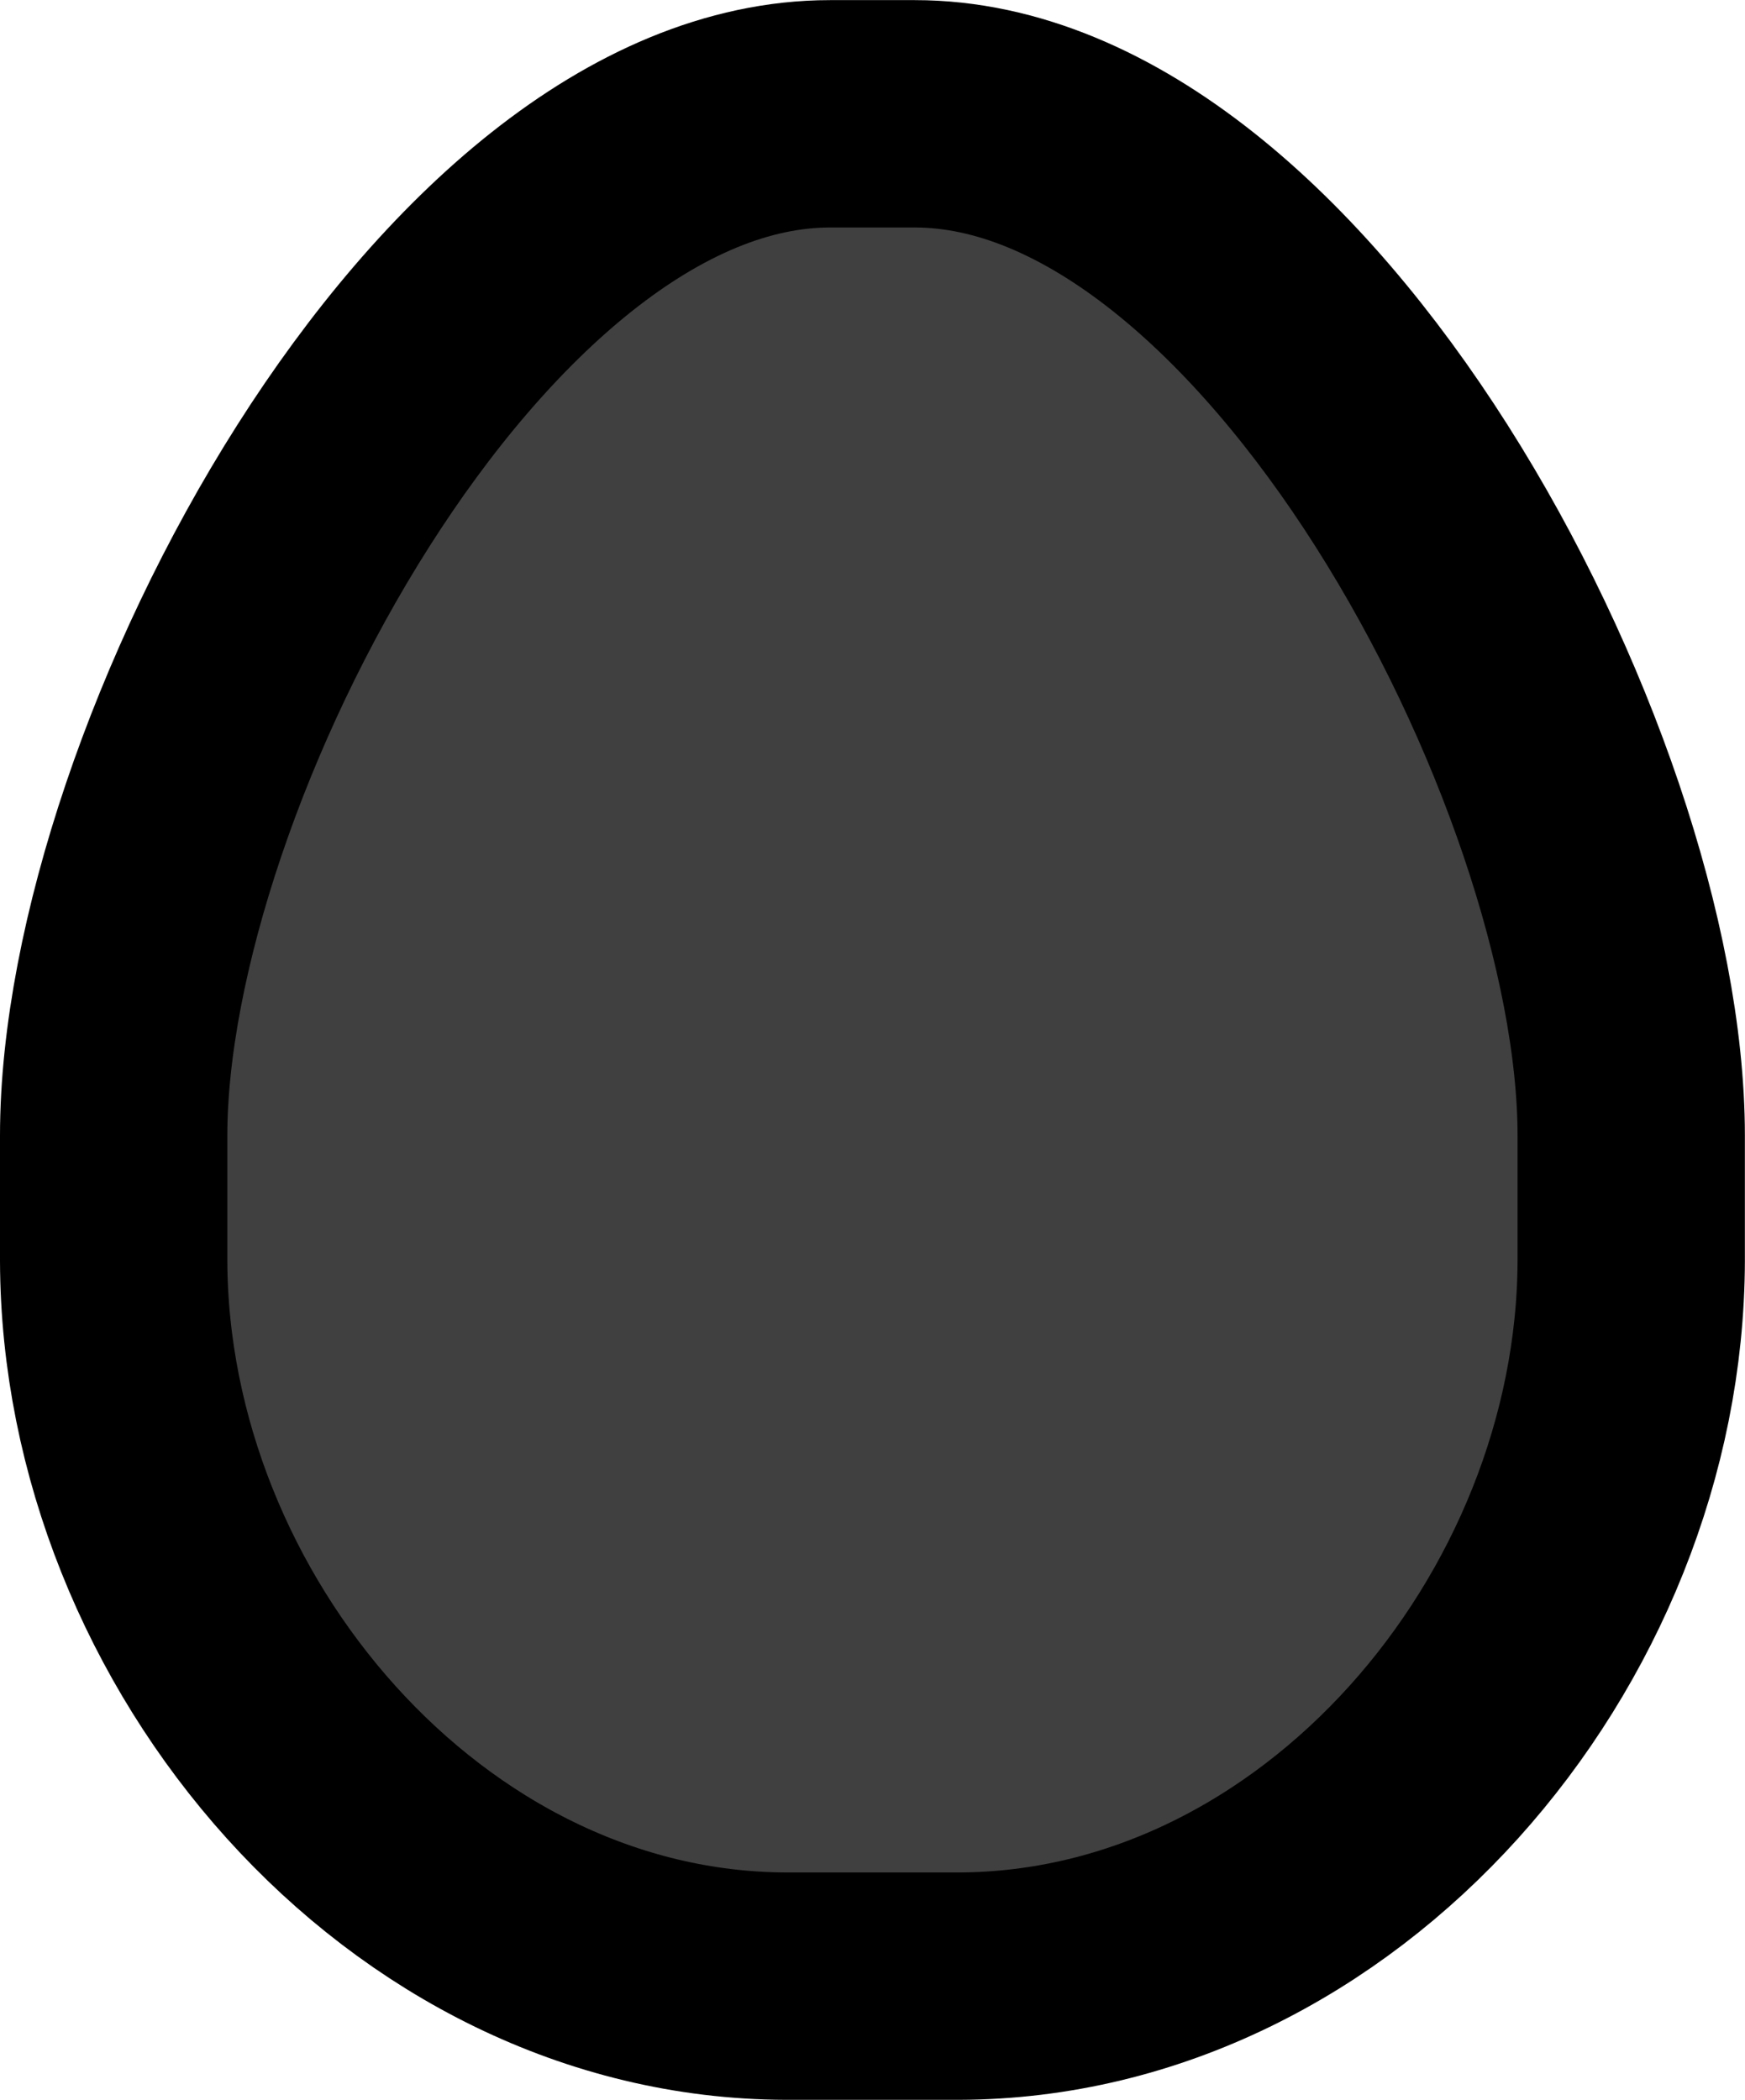 <svg version="1.1" xmlns="http://www.w3.org/2000/svg" xmlns:xlink="http://www.w3.org/1999/xlink" width="15.352" height="18.47" viewBox="0,0,15.352,18.47"><g transform="translate(-232.324,-170.765)"><g data-paper-data="{&quot;isPaintingLayer&quot;:true}" fill="#404040" fill-rule="nonzero" stroke="#000000" stroke-width="2" stroke-linecap="butt" stroke-linejoin="miter" stroke-miterlimit="10" stroke-dasharray="" stroke-dashoffset="0" style="mix-blend-mode: normal"><path d="M240.759,188.235h-1.519c-3.264,-0.009 -5.907,-3.117 -5.916,-6.38v-1.101c0,-3.254 3.049,-8.988 6.303,-8.988h0.745c3.254,0 6.303,5.734 6.303,8.988v1.101c-0.009,3.264 -2.653,6.371 -5.916,6.38z"/></g></g></svg>